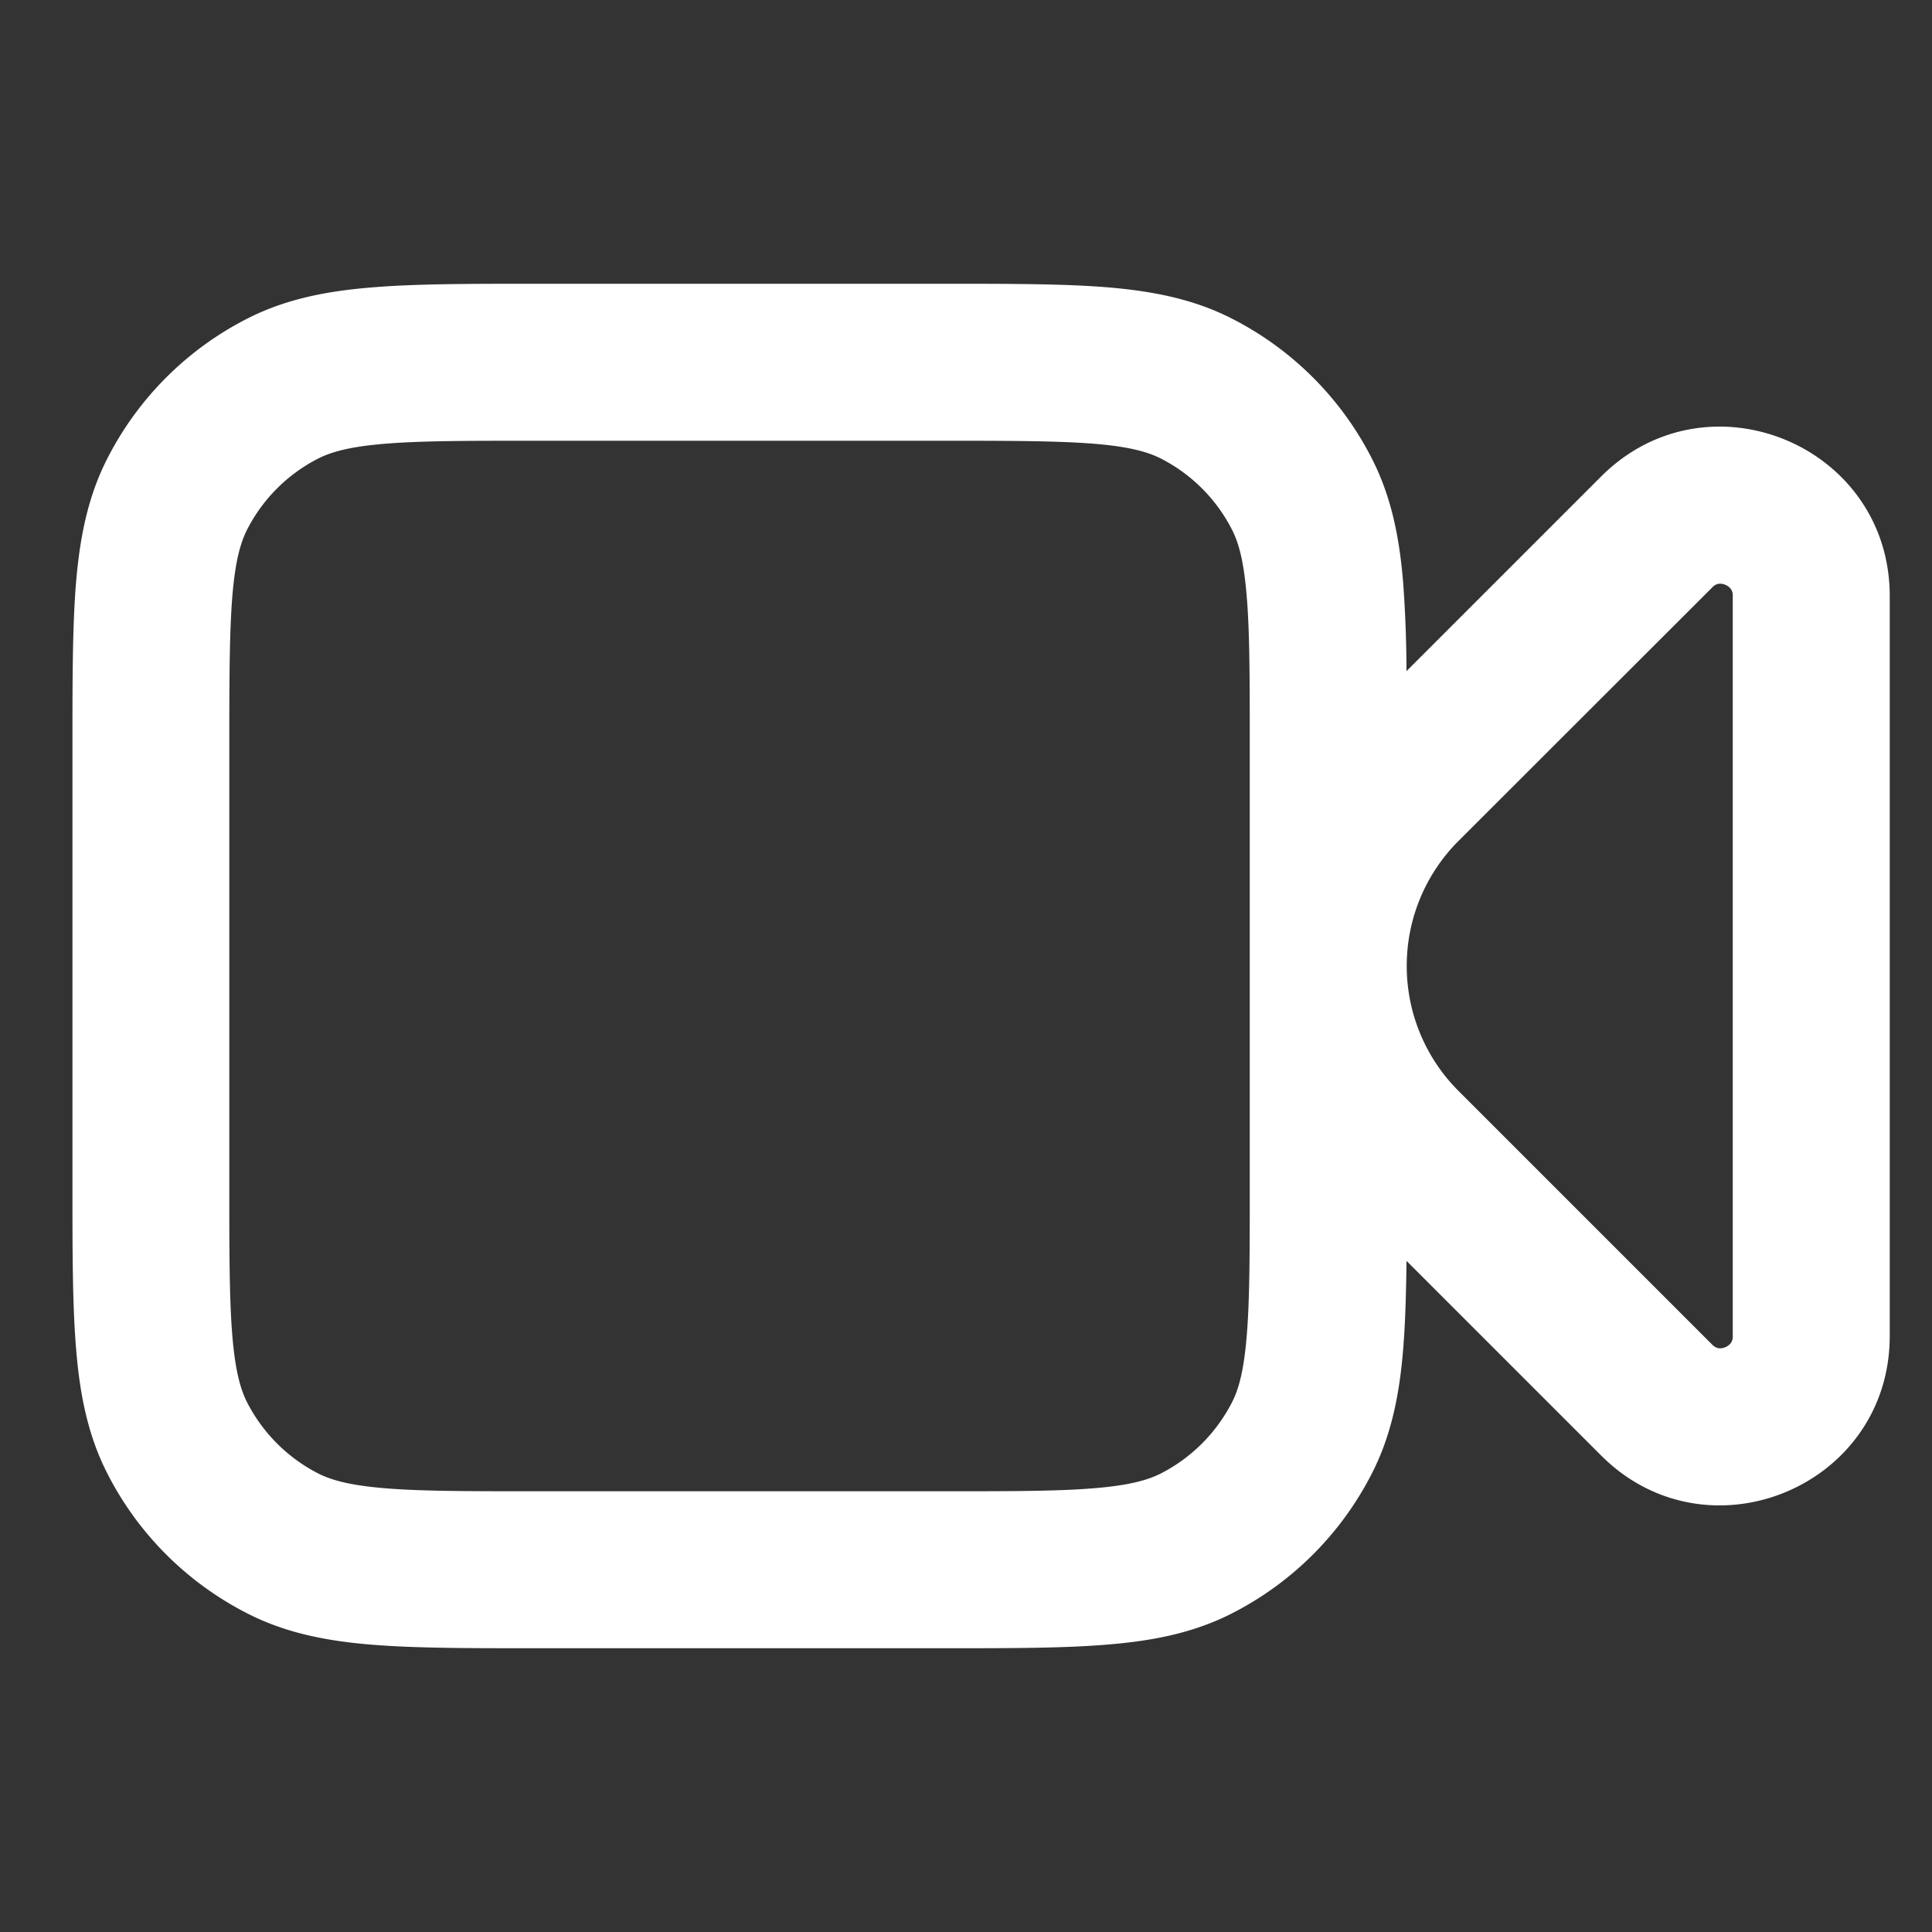 <svg width="16" height="16" fill="none" xmlns="http://www.w3.org/2000/svg"><rect width="100%" height="100%" fill="#333333" stroke="none"/><path fill-rule="evenodd" clip-rule="evenodd" d="M4.423 2.35c-.537 0-.98 0-1.34.03-.373.03-.715.095-1.036.259A2.65 2.65 0 0 0 .889 3.797c-.164.32-.229.663-.26 1.036C.6 5.193.6 5.636.6 6.173v3.654c0 .537 0 .98.03 1.34.03.373.095.715.259 1.036.254.499.66.904 1.158 1.158.32.164.663.23 1.037.26.36.029.802.029 1.34.029h3.403c.537 0 .98 0 1.34-.03.373-.03.715-.095 1.036-.259a2.65 2.65 0 0 0 1.158-1.158c.164-.32.23-.663.26-1.037.017-.212.024-.452.027-.724l1.612 1.612c.882.882 2.39.258 2.39-.99V4.936c0-1.248-1.508-1.872-2.39-.99l-1.612 1.612a10.55 10.55 0 0 0-.027-.725c-.03-.373-.096-.715-.26-1.036a2.65 2.65 0 0 0-1.158-1.158c-.32-.164-.663-.229-1.036-.26-.36-.029-.803-.029-1.34-.029H4.423ZM10.35 6.2c0-.57 0-.96-.025-1.26-.024-.294-.067-.446-.122-.553a1.35 1.35 0 0 0-.59-.59c-.107-.054-.259-.098-.552-.122-.301-.024-.69-.025-1.26-.025H4.45c-.572 0-.96 0-1.262.025-.293.024-.445.068-.552.122a1.35 1.35 0 0 0-.59.59c-.054.107-.098.259-.122.552-.024.301-.025.69-.025 1.261v3.6c0 .57 0 .96.025 1.26.024.294.068.446.122.553.13.254.336.46.59.59.107.054.26.098.552.122.301.025.69.025 1.261.025H7.8c.57 0 .96 0 1.26-.025.294-.024.446-.068.553-.122.254-.13.46-.336.59-.59.055-.107.098-.259.122-.552.025-.301.025-.69.025-1.261V6.2Zm1.3 1.8c0 .388.154.76.428 1.034l2.101 2.101a.1.1 0 0 0 .051.03.106.106 0 0 0 .058-.008.107.107 0 0 0 .047-.036.091.091 0 0 0 .015-.057V4.936a.092.092 0 0 0-.015-.057.108.108 0 0 0-.047-.036.108.108 0 0 0-.058-.008.092.092 0 0 0-.05.03l-2.102 2.1A1.463 1.463 0 0 0 11.65 8Z" fill="#fff"/></svg>